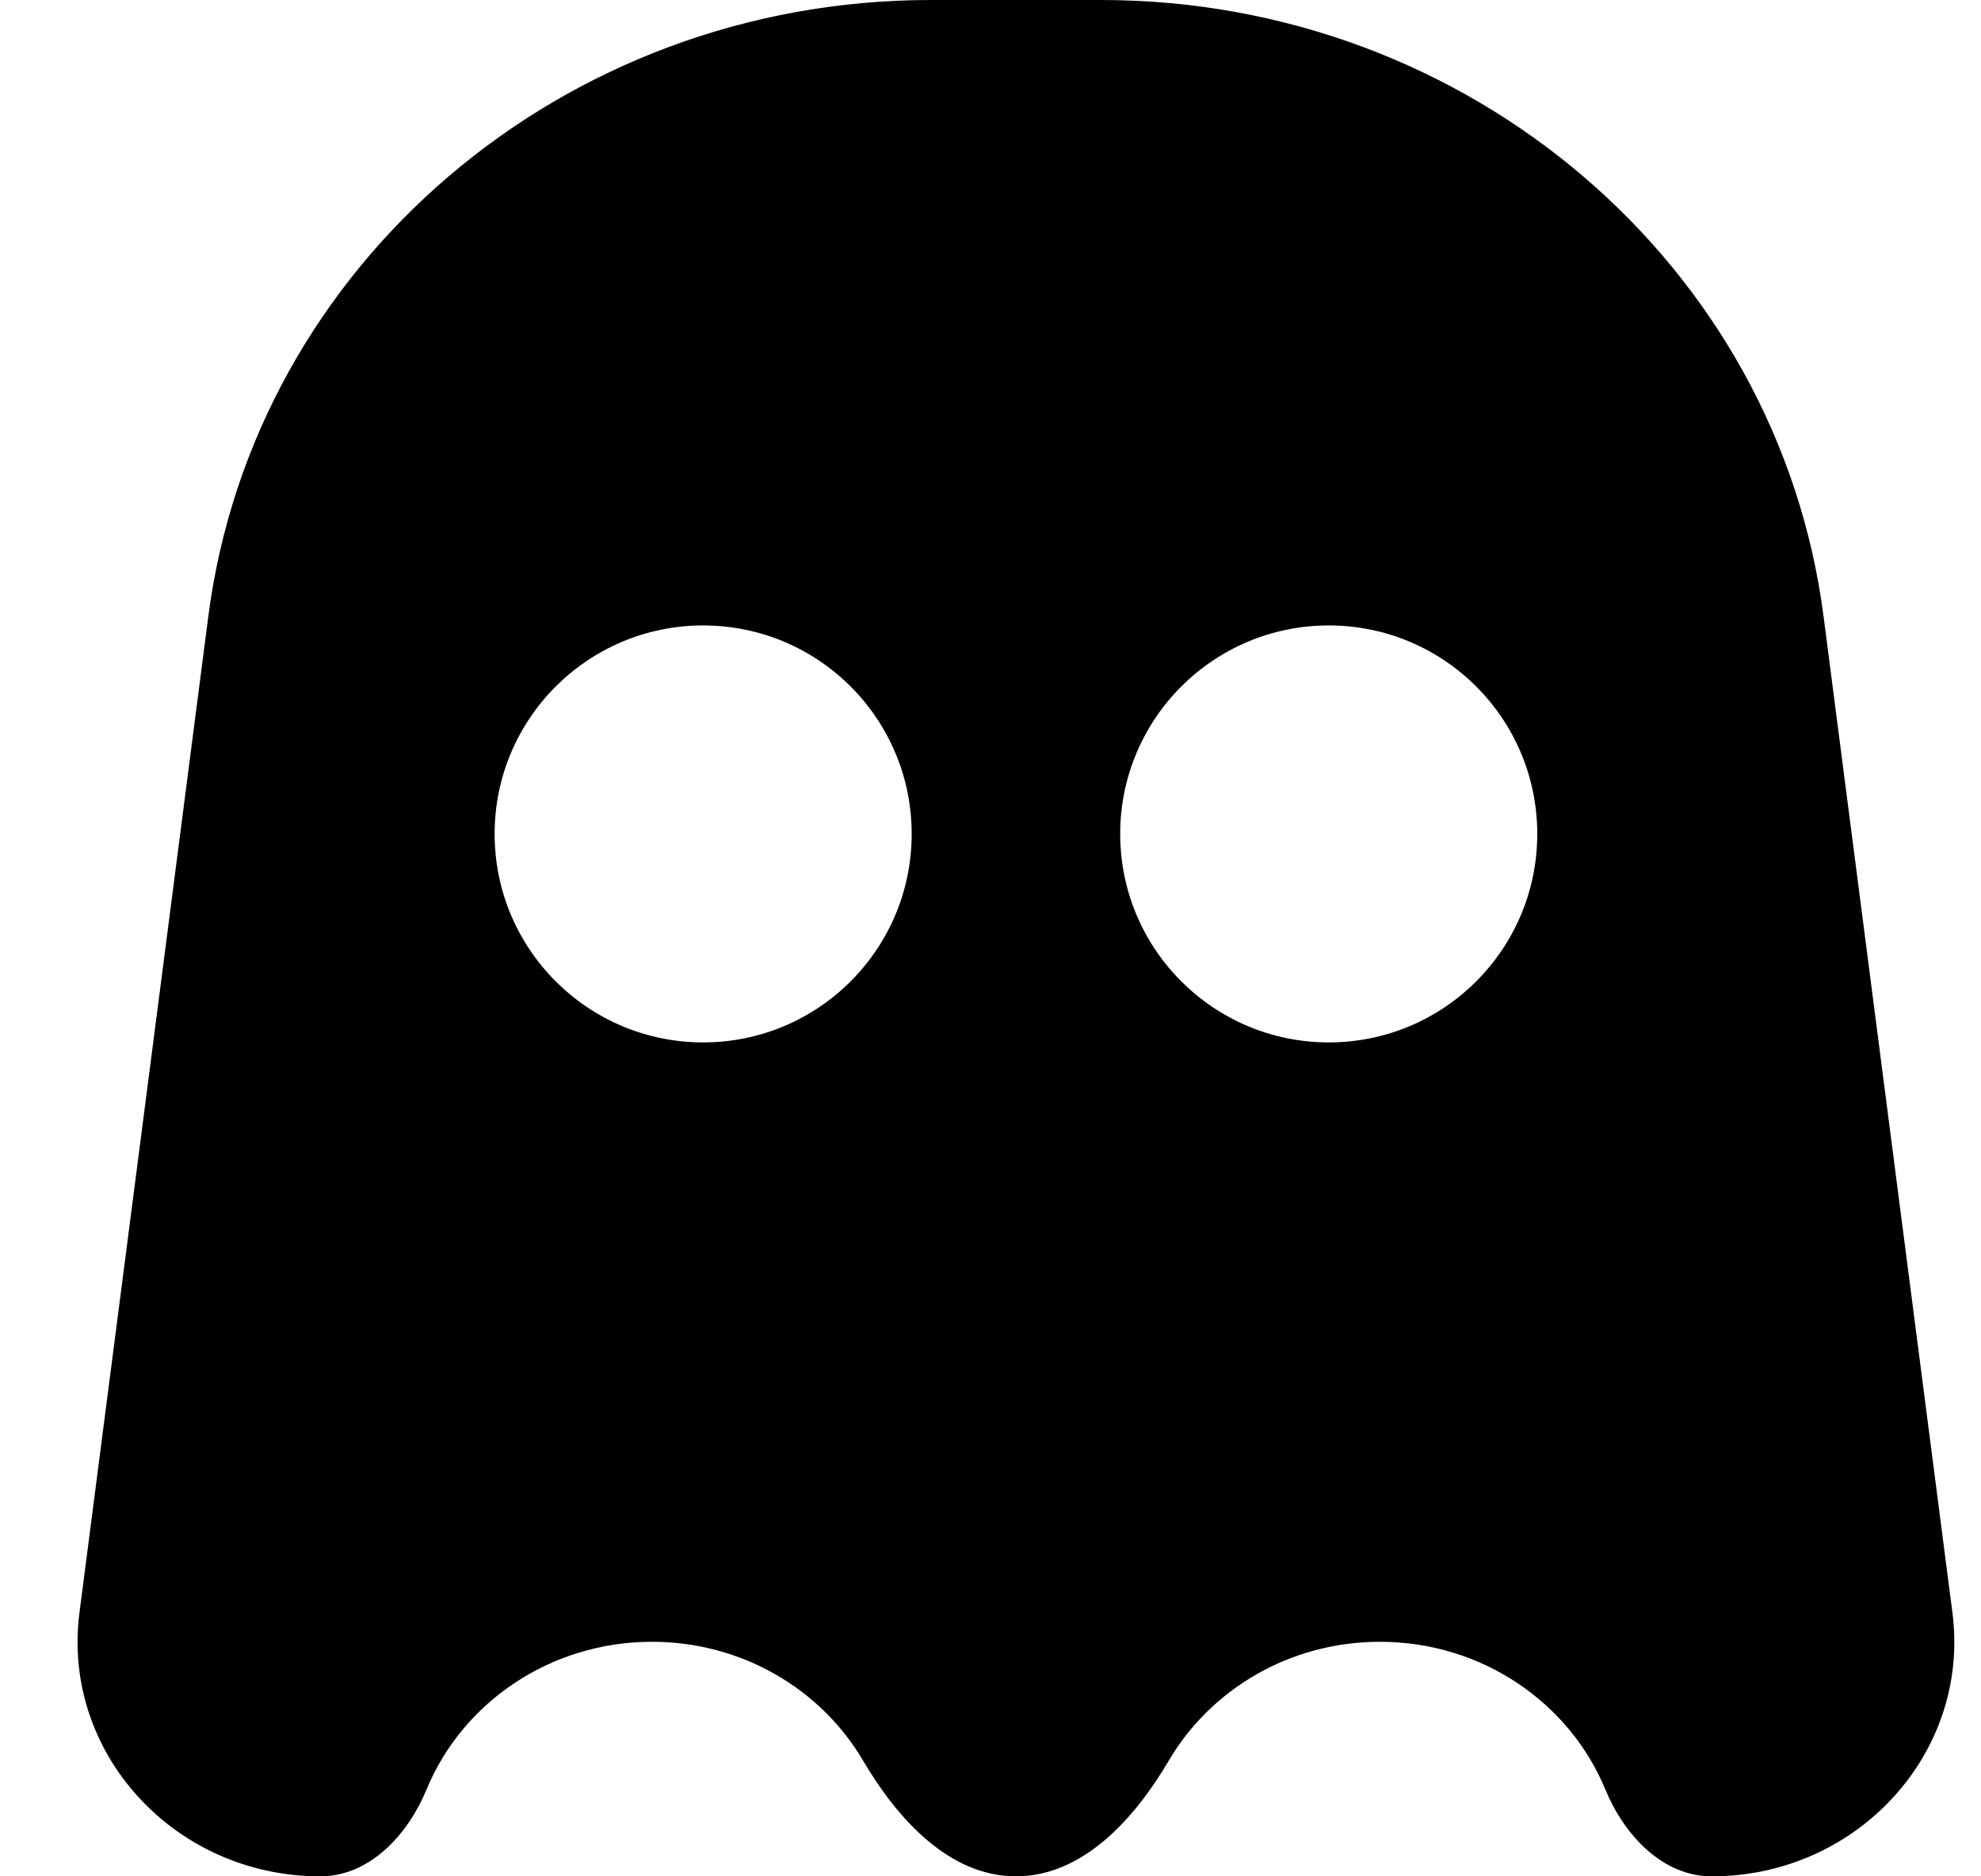 <svg width="19" height="18" viewBox="0 0 19 18" fill="none" xmlns="http://www.w3.org/2000/svg">
<path fill-rule="evenodd" clip-rule="evenodd" d="M1.998 5.913C2.435 2.535 5.405 0 8.926 0H10.562C14.083 0 17.053 2.535 17.49 5.913L18.726 15.471C18.899 16.814 17.816 18 16.417 18C15.945 18 15.577 17.603 15.397 17.167C15.055 16.337 14.216 15.75 13.235 15.75C12.367 15.75 11.61 16.209 11.21 16.89C10.884 17.445 10.387 18 9.744 18C9.102 18 8.604 17.445 8.278 16.89C7.878 16.209 7.121 15.75 6.253 15.75C5.273 15.75 4.433 16.337 4.091 17.167C3.911 17.603 3.544 18 3.072 18C1.672 18 0.589 16.814 0.762 15.471L1.998 5.913ZM14.744 8C14.744 9.105 13.849 10 12.744 10C11.64 10 10.744 9.105 10.744 8C10.744 6.895 11.64 6 12.744 6C13.849 6 14.744 6.895 14.744 8ZM6.744 10C7.849 10 8.744 9.105 8.744 8C8.744 6.895 7.849 6 6.744 6C5.64 6 4.744 6.895 4.744 8C4.744 9.105 5.64 10 6.744 10Z" fill="#000000"/>
</svg>
